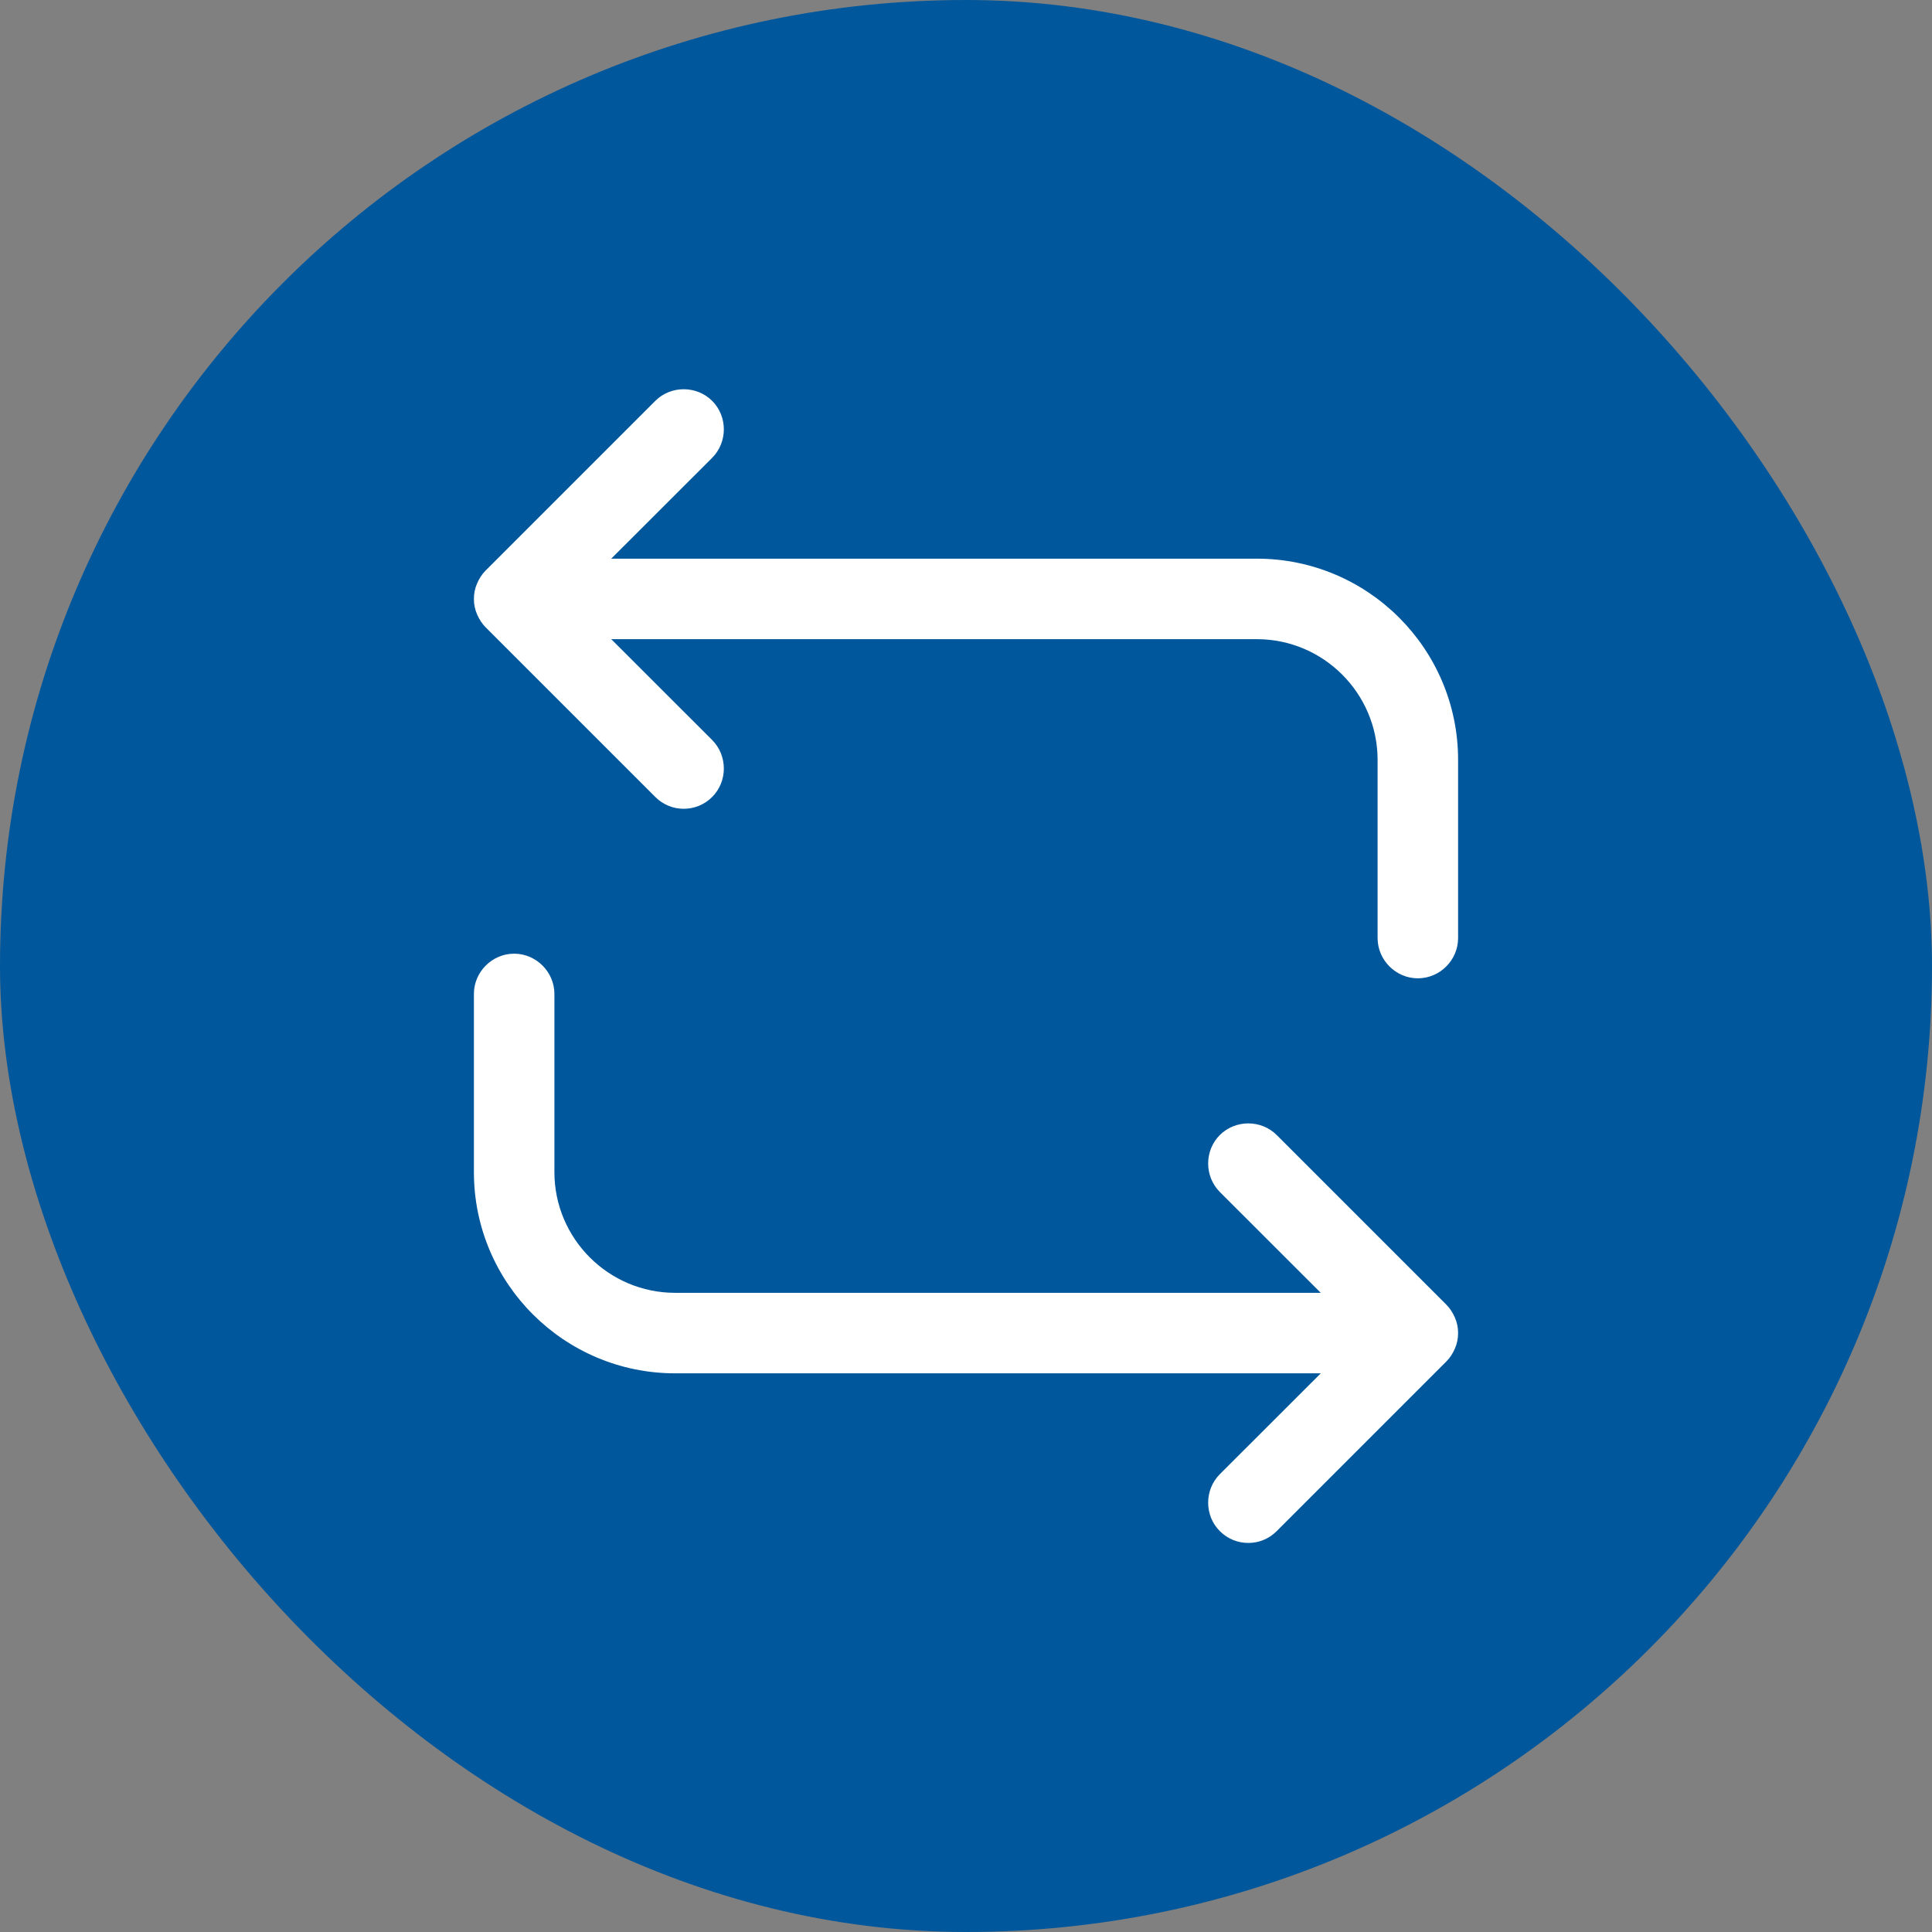 <svg width="24" height="24" viewBox="0 0 24 24" fill="none" xmlns="http://www.w3.org/2000/svg">
<rect x="0" y="0" width="24" height="24" fill="#808080" stroke="none"/>
<rect width="24" height="24" rx="12" fill="#01579B"/>
<path d="M15.613 6.94H7.593L8.847 5.687C9.04 5.493 9.04 5.173 8.847 4.98C8.653 4.787 8.333 4.787 8.14 4.98L6.033 7.087C5.987 7.133 5.953 7.187 5.927 7.247C5.9 7.307 5.887 7.373 5.887 7.44C5.887 7.507 5.9 7.573 5.927 7.633C5.953 7.693 5.987 7.747 6.033 7.793L8.14 9.9C8.24 10 8.367 10.047 8.493 10.047C8.62 10.047 8.747 10 8.847 9.9C9.04 9.707 9.04 9.387 8.847 9.193L7.593 7.94H15.613C16.44 7.94 17.113 8.613 17.113 9.44V11.653C17.113 11.927 17.34 12.153 17.613 12.153C17.887 12.153 18.113 11.927 18.113 11.653V9.44C18.113 8.06 16.993 6.94 15.613 6.94Z" fill="white"/>
<path d="M18.113 16.56C18.113 16.493 18.1 16.427 18.073 16.367C18.047 16.307 18.013 16.253 17.967 16.207L15.86 14.1C15.667 13.907 15.347 13.907 15.153 14.1C14.96 14.293 14.96 14.613 15.153 14.807L16.407 16.06H8.387C7.56 16.06 6.887 15.387 6.887 14.56V12.347C6.887 12.073 6.66 11.847 6.387 11.847C6.113 11.847 5.887 12.073 5.887 12.347V14.56C5.887 15.94 7.007 17.06 8.387 17.06H16.407L15.153 18.313C14.96 18.507 14.96 18.827 15.153 19.02C15.253 19.12 15.38 19.167 15.507 19.167C15.633 19.167 15.76 19.12 15.86 19.02L17.967 16.913C18.013 16.867 18.047 16.813 18.073 16.753C18.1 16.693 18.113 16.627 18.113 16.56Z" fill="white"/>
</svg>
